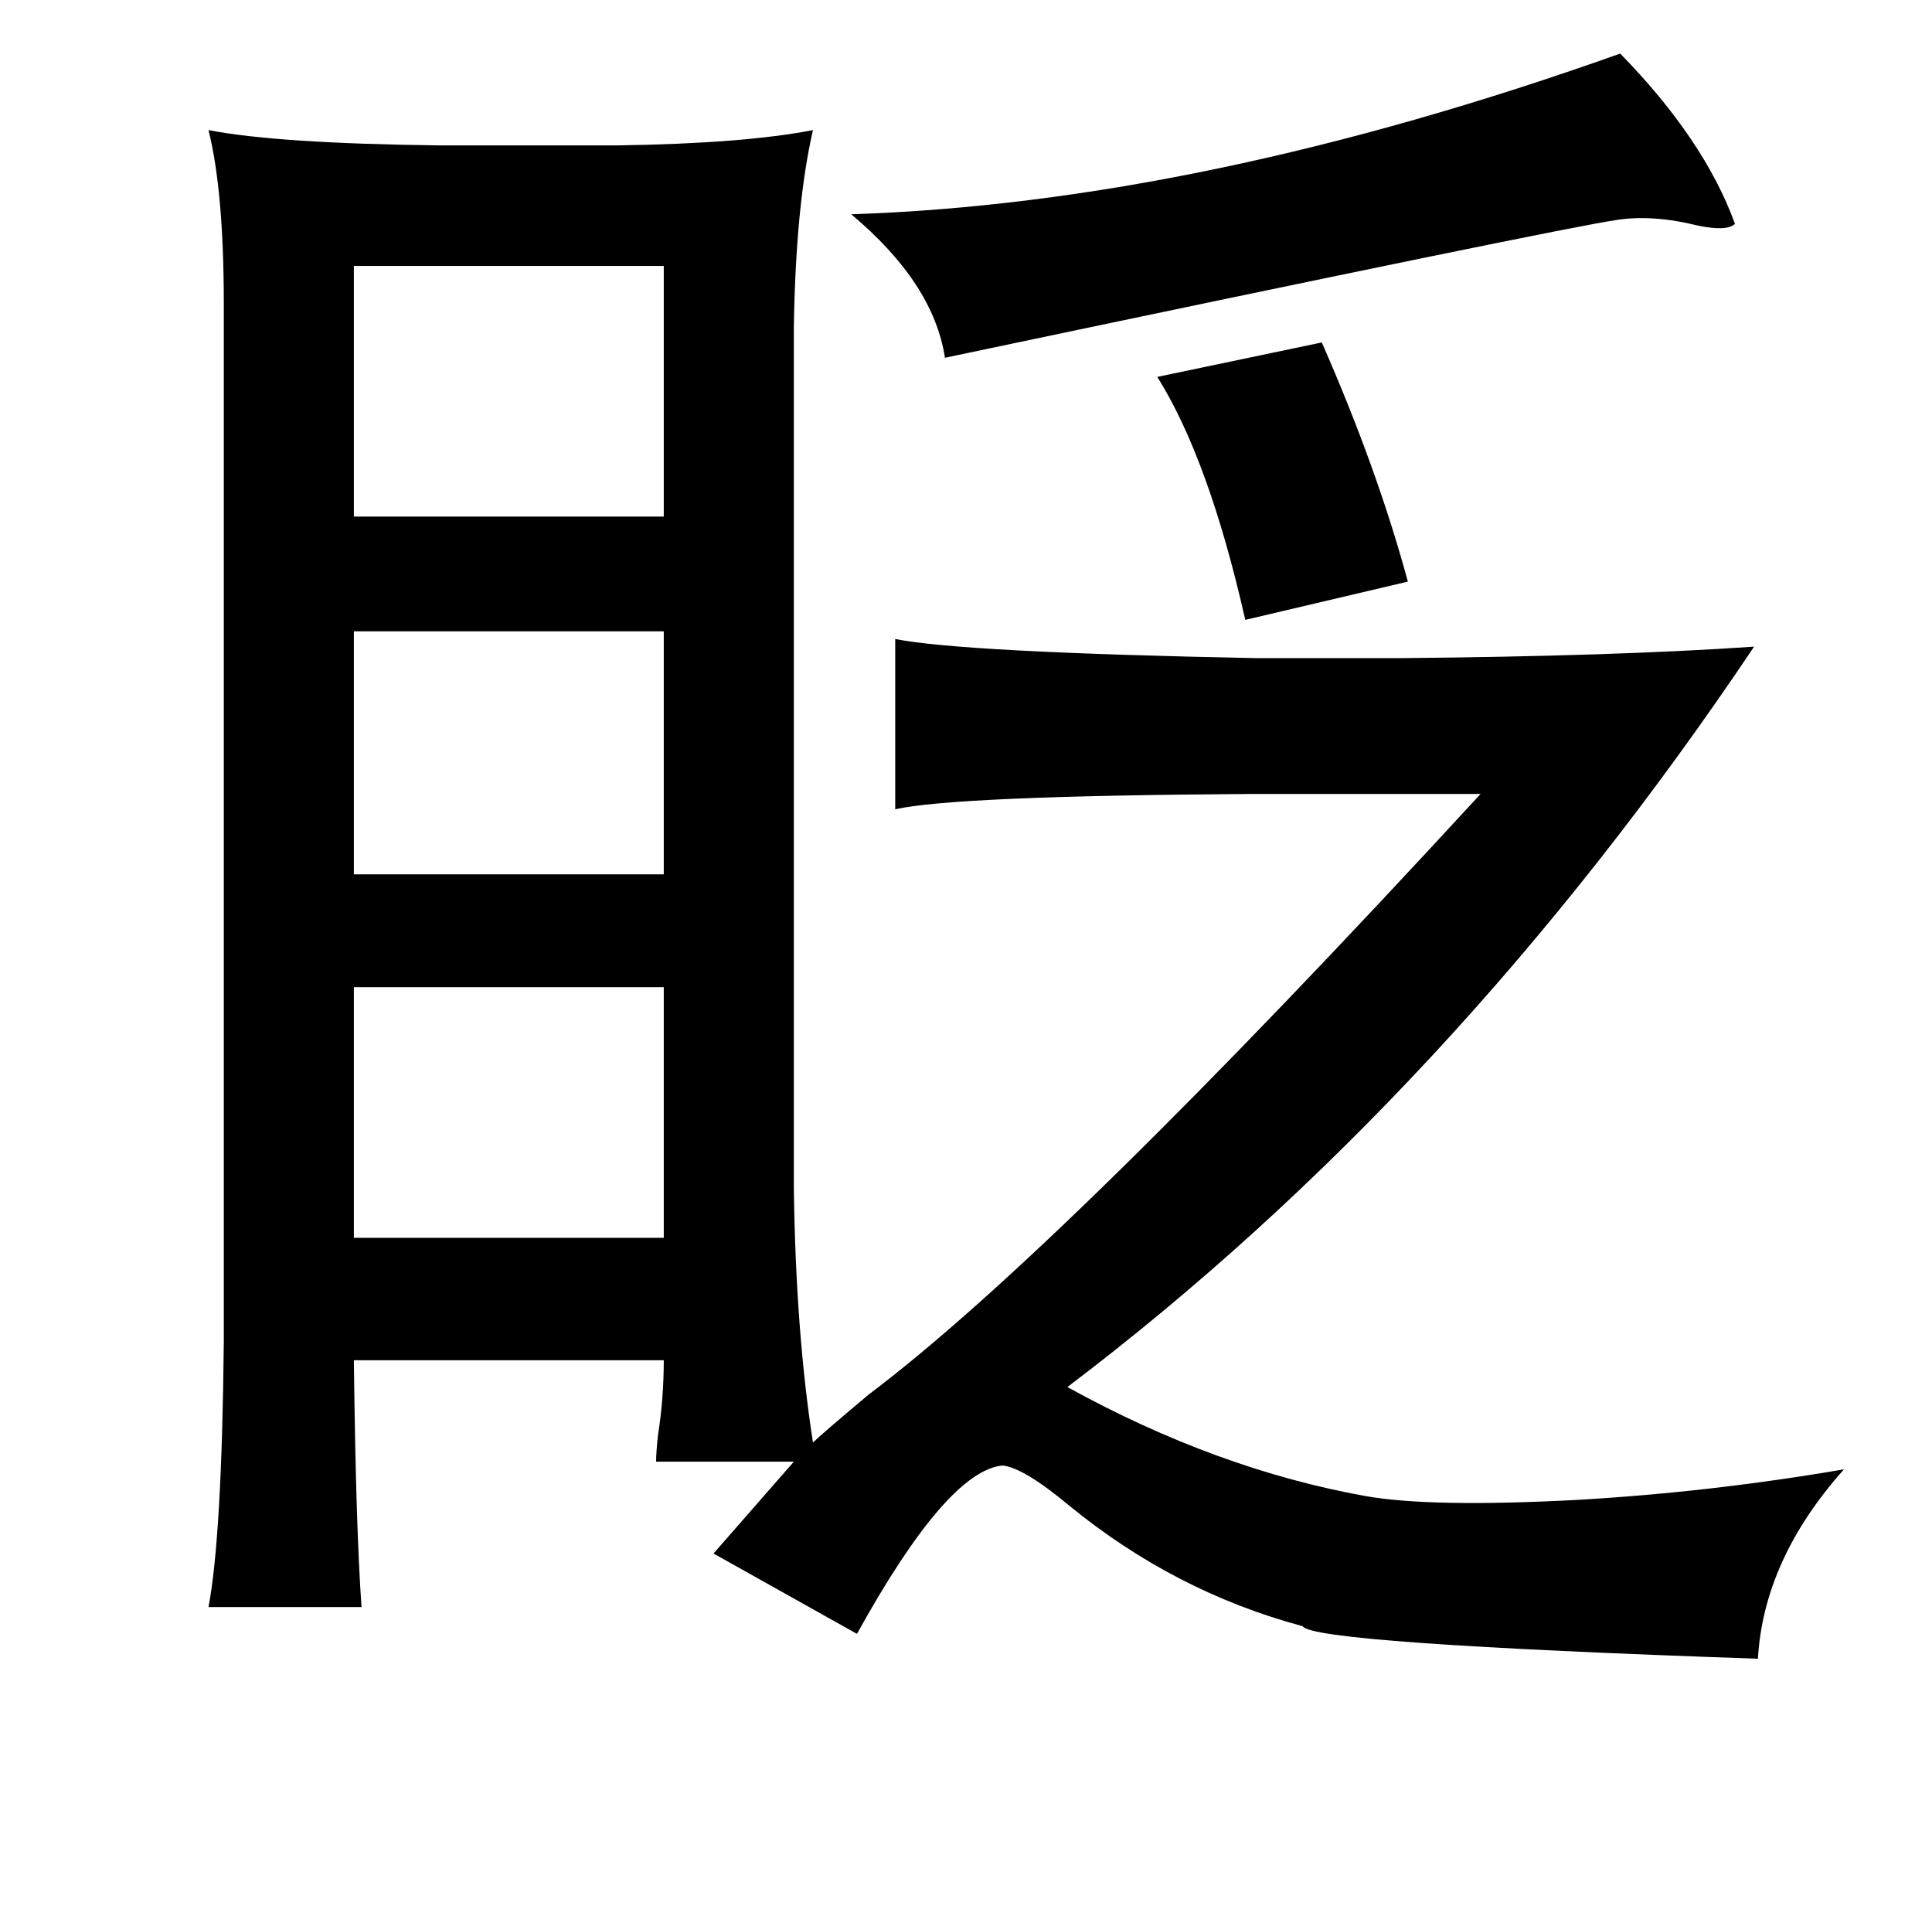 <?xml version="1.0" standalone="no"?>
<!DOCTYPE svg PUBLIC "-//W3C//DTD SVG 1.1//EN" "http://www.w3.org/Graphics/SVG/1.1/DTD/svg11.dtd" >
<svg xmlns="http://www.w3.org/2000/svg" xmlns:xlink="http://www.w3.org/1999/xlink" version="1.1" viewBox="-10 0 1010 1000">
   <path fill="currentColor"
d="M837 28q44 45 60 89q-4 4 -19 1q-24 -6 -43 -3q-28 4 -351 72q-6 -39 -49 -75q183 -6 402 -84zM99 68q36 7 121 8h93q66 -1 102 -8q-9 39 -10 103v450q1 75 10 133q4 -4 29 -25q101 -76 320 -314h-121q-154 1 -185 8v-89q35 7 189 10h75q112 -1 185 -6q-157 234 -359 387
q78 43 156 57q34 6 110 2q70 -4 140 -16q-42 47 -45 99q-233 -8 -238 -17q-67 -18 -122 -63q-24 -20 -35 -21q-29 3 -76 88l-75 -42l42 -48h-72q0 -5 1 -14q3 -19 3 -39h-162q1 87 4 129h-80q7 -37 8 -139v-542q0 -59 -8 -91zM175 139v131h162v-131h-162zM681 179
q29 66 45 125l-85 20q-19 -84 -46 -127zM337 330h-162v127h162v-127zM175 516v131h162v-131h-162z" />
</svg>
